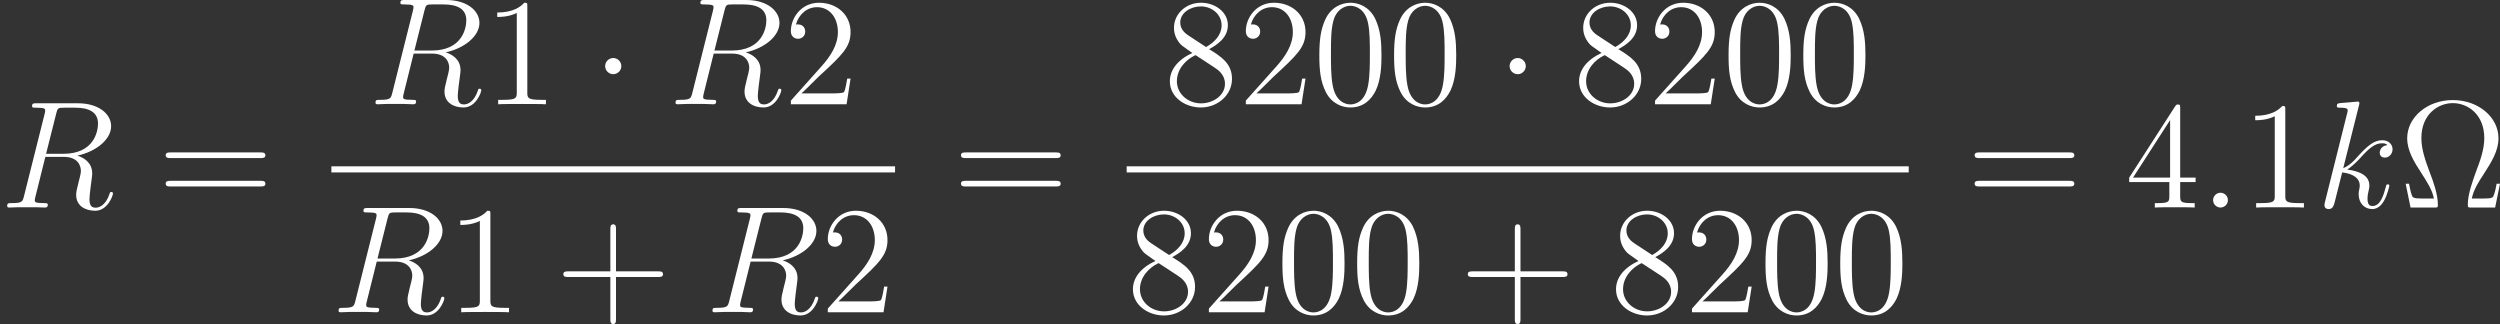 <?xml version="1.0" encoding="UTF-8" standalone="no"?>
<!-- Generated by CodeCogs with dvisvgm 2.9.1 -->

<svg
   version="1.1"
   width="221.224pt"
   height="28.673pt"
   viewBox="-.239 -.228 221.224 28.673"
   id="svg95"
   sodipodi:docname="electron-38.svg"
   inkscape:version="1.1 (1:1.1+202105261517+ce6663b3b7)"
   xmlns:inkscape="http://www.inkscape.org/namespaces/inkscape"
   xmlns:sodipodi="http://sodipodi.sourceforge.net/DTD/sodipodi-0.dtd"
   xmlns:xlink="http://www.w3.org/1999/xlink"
   xmlns="http://www.w3.org/2000/svg"
   xmlns:svg="http://www.w3.org/2000/svg">
  <rect x="-.239" y="-.228" width="221.224" height="28.673" fill="#333333" stroke="none"/>
  <sodipodi:namedview
     id="namedview97"
     pagecolor="#ffffff"
     bordercolor="#666666"
     borderopacity="1.0"
     inkscape:pageshadow="2"
     inkscape:pageopacity="0.0"
     inkscape:pagecheckerboard="0"
     inkscape:document-units="pt"
     showgrid="false"
     inkscape:zoom="4.8107249"
     inkscape:cx="147.48297"
     inkscape:cy="19.123937"
     inkscape:window-width="1920"
     inkscape:window-height="1030"
     inkscape:window-x="0"
     inkscape:window-y="1106"
     inkscape:window-maximized="1"
     inkscape:current-layer="page1" />
  <defs
     id="defs14">
    <path
       id="g0-1"
       d="M2.295-2.989C2.295-3.335 2.008-3.622 1.662-3.622S1.028-3.335 1.028-2.989S1.315-2.355 1.662-2.355S2.295-2.642 2.295-2.989Z" />
    <path
       id="g2-10"
       d="M7.914-1.865H7.651C7.592-1.554 7.532-1.243 7.436-.992C7.376-.801 7.34-.705 6.647-.705H5.703C5.846-1.375 6.193-1.949 6.683-2.69C7.245-3.563 7.795-4.435 7.795-5.428C7.795-7.077 6.217-8.416 4.22-8.416C2.212-8.416 .646-7.066 .646-5.428C.646-4.447 1.184-3.587 1.745-2.714C2.248-1.937 2.606-1.375 2.738-.705H1.793C1.1-.705 1.064-.801 1.004-.98C.909-1.231 .849-1.578 .789-1.865H.526L.909 0H2.762C3.025 0 3.049 0 3.049-.215C3.049-1.064 2.666-2.104 2.427-2.714C2.08-3.658 1.757-4.531 1.757-5.44C1.757-7.281 3.037-8.177 4.22-8.177S6.683-7.281 6.683-5.44C6.683-4.531 6.348-3.634 6.013-2.75C5.81-2.176 5.392-1.076 5.392-.227C5.392 0 5.428 0 5.691 0H7.532L7.914-1.865Z" />
    <path
       id="g2-43"
       d="M4.77-2.762H8.07C8.237-2.762 8.452-2.762 8.452-2.977C8.452-3.204 8.249-3.204 8.07-3.204H4.77V-6.504C4.77-6.671 4.77-6.886 4.555-6.886C4.328-6.886 4.328-6.683 4.328-6.504V-3.204H1.028C.861-3.204 .646-3.204 .646-2.989C.646-2.762 .849-2.762 1.028-2.762H4.328V.538C4.328 .705 4.328 .921 4.543 .921C4.77 .921 4.77 .717 4.77 .538V-2.762Z" />
    <path
       id="g2-48"
       d="M5.356-3.826C5.356-4.818 5.296-5.786 4.866-6.695C4.376-7.687 3.515-7.95 2.929-7.95C2.236-7.95 1.387-7.603 .944-6.611C.61-5.858 .49-5.117 .49-3.826C.49-2.666 .574-1.793 1.004-.944C1.47-.036 2.295 .251 2.917 .251C3.957 .251 4.555-.371 4.902-1.064C5.332-1.961 5.356-3.132 5.356-3.826ZM2.917 .012C2.534 .012 1.757-.203 1.53-1.506C1.399-2.224 1.399-3.132 1.399-3.969C1.399-4.949 1.399-5.834 1.59-6.539C1.793-7.34 2.403-7.711 2.917-7.711C3.371-7.711 4.065-7.436 4.292-6.408C4.447-5.727 4.447-4.782 4.447-3.969C4.447-3.168 4.447-2.26 4.316-1.53C4.089-.215 3.335 .012 2.917 .012Z" />
    <path
       id="g2-49"
       d="M3.443-7.663C3.443-7.938 3.443-7.95 3.204-7.95C2.917-7.627 2.319-7.185 1.088-7.185V-6.838C1.363-6.838 1.961-6.838 2.618-7.149V-.921C2.618-.49 2.582-.347 1.53-.347H1.16V0C1.482-.024 2.642-.024 3.037-.024S4.579-.024 4.902 0V-.347H4.531C3.479-.347 3.443-.49 3.443-.921V-7.663Z" />
    <path
       id="g2-50"
       d="M5.26-2.008H4.997C4.961-1.805 4.866-1.148 4.746-.956C4.663-.849 3.981-.849 3.622-.849H1.411C1.733-1.124 2.463-1.889 2.774-2.176C4.591-3.85 5.26-4.471 5.26-5.655C5.26-7.03 4.172-7.95 2.786-7.95S.586-6.767 .586-5.738C.586-5.129 1.112-5.129 1.148-5.129C1.399-5.129 1.71-5.308 1.71-5.691C1.71-6.025 1.482-6.253 1.148-6.253C1.04-6.253 1.016-6.253 .98-6.241C1.207-7.054 1.853-7.603 2.63-7.603C3.646-7.603 4.268-6.755 4.268-5.655C4.268-4.639 3.682-3.754 3.001-2.989L.586-.287V0H4.949L5.26-2.008Z" />
    <path
       id="g2-52"
       d="M4.316-7.783C4.316-8.01 4.316-8.07 4.148-8.07C4.053-8.07 4.017-8.07 3.921-7.926L.323-2.343V-1.997H3.467V-.909C3.467-.466 3.443-.347 2.57-.347H2.331V0C2.606-.024 3.551-.024 3.885-.024S5.177-.024 5.452 0V-.347H5.212C4.352-.347 4.316-.466 4.316-.909V-1.997H5.523V-2.343H4.316V-7.783ZM3.527-6.85V-2.343H.622L3.527-6.85Z" />
    <path
       id="g2-56"
       d="M3.563-4.316C4.16-4.639 5.033-5.189 5.033-6.193C5.033-7.233 4.029-7.95 2.929-7.95C1.745-7.95 .813-7.077 .813-5.99C.813-5.583 .933-5.177 1.267-4.77C1.399-4.615 1.411-4.603 2.248-4.017C1.088-3.479 .49-2.678 .49-1.805C.49-.538 1.698 .251 2.917 .251C4.244 .251 5.356-.729 5.356-1.985C5.356-3.204 4.495-3.742 3.563-4.316ZM1.937-5.392C1.781-5.499 1.303-5.81 1.303-6.396C1.303-7.173 2.116-7.663 2.917-7.663C3.778-7.663 4.543-7.042 4.543-6.181C4.543-5.452 4.017-4.866 3.324-4.483L1.937-5.392ZM2.499-3.85L3.945-2.905C4.256-2.702 4.806-2.331 4.806-1.602C4.806-.693 3.885-.072 2.929-.072C1.913-.072 1.04-.813 1.04-1.805C1.04-2.738 1.722-3.491 2.499-3.85Z" />
    <path
       id="g2-61"
       d="M8.07-3.873C8.237-3.873 8.452-3.873 8.452-4.089C8.452-4.316 8.249-4.316 8.07-4.316H1.028C.861-4.316 .646-4.316 .646-4.101C.646-3.873 .849-3.873 1.028-3.873H8.07ZM8.07-1.65C8.237-1.65 8.452-1.65 8.452-1.865C8.452-2.092 8.249-2.092 8.07-2.092H1.028C.861-2.092 .646-2.092 .646-1.877C.646-1.65 .849-1.65 1.028-1.65H8.07Z" />
    <path
       id="g1-58"
       d="M2.2-.574C2.2-.921 1.913-1.16 1.626-1.16C1.279-1.16 1.04-.873 1.04-.586C1.04-.239 1.327 0 1.614 0C1.961 0 2.2-.287 2.2-.574Z" />
    <path
       id="g1-82"
       d="M4.4-7.352C4.507-7.795 4.555-7.819 5.021-7.819H5.882C6.91-7.819 7.675-7.508 7.675-6.575C7.675-5.966 7.364-4.208 4.961-4.208H3.61L4.4-7.352ZM6.061-4.065C7.544-4.388 8.703-5.344 8.703-6.372C8.703-7.305 7.759-8.165 6.097-8.165H2.857C2.618-8.165 2.511-8.165 2.511-7.938C2.511-7.819 2.594-7.819 2.821-7.819C3.539-7.819 3.539-7.723 3.539-7.592C3.539-7.568 3.539-7.496 3.491-7.317L1.877-.885C1.769-.466 1.745-.347 .921-.347C.646-.347 .562-.347 .562-.12C.562 0 .693 0 .729 0C.944 0 1.196-.024 1.423-.024H2.833C3.049-.024 3.3 0 3.515 0C3.61 0 3.742 0 3.742-.227C3.742-.347 3.634-.347 3.455-.347C2.726-.347 2.726-.442 2.726-.562C2.726-.574 2.726-.658 2.75-.753L3.551-3.969H4.985C6.121-3.969 6.336-3.252 6.336-2.857C6.336-2.678 6.217-2.212 6.133-1.901C6.001-1.351 5.966-1.219 5.966-.992C5.966-.143 6.659 .251 7.46 .251C8.428 .251 8.847-.933 8.847-1.1C8.847-1.184 8.787-1.219 8.715-1.219C8.62-1.219 8.596-1.148 8.572-1.052C8.285-.203 7.795 .012 7.496 .012S7.006-.12 7.006-.658C7.006-.944 7.149-2.032 7.161-2.092C7.221-2.534 7.221-2.582 7.221-2.678C7.221-3.551 6.516-3.921 6.061-4.065Z" />
    <path
       id="g1-107"
       d="M3.359-7.998C3.371-8.046 3.395-8.118 3.395-8.177C3.395-8.297 3.276-8.297 3.252-8.297C3.24-8.297 2.809-8.261 2.594-8.237C2.391-8.225 2.212-8.201 1.997-8.189C1.71-8.165 1.626-8.153 1.626-7.938C1.626-7.819 1.745-7.819 1.865-7.819C2.475-7.819 2.475-7.711 2.475-7.592C2.475-7.544 2.475-7.52 2.415-7.305L.705-.466C.658-.287 .658-.263 .658-.191C.658 .072 .861 .12 .98 .12C1.315 .12 1.387-.143 1.482-.514L2.044-2.75C2.905-2.654 3.419-2.295 3.419-1.722C3.419-1.65 3.419-1.602 3.383-1.423C3.335-1.243 3.335-1.1 3.335-1.04C3.335-.347 3.79 .12 4.4 .12C4.949 .12 5.236-.383 5.332-.55C5.583-.992 5.738-1.662 5.738-1.71C5.738-1.769 5.691-1.817 5.619-1.817C5.511-1.817 5.499-1.769 5.452-1.578C5.284-.956 5.033-.12 4.423-.12C4.184-.12 4.029-.239 4.029-.693C4.029-.921 4.077-1.184 4.125-1.363C4.172-1.578 4.172-1.59 4.172-1.733C4.172-2.439 3.539-2.833 2.439-2.977C2.869-3.24 3.3-3.706 3.467-3.885C4.148-4.651 4.615-5.033 5.165-5.033C5.44-5.033 5.511-4.961 5.595-4.89C5.153-4.842 4.985-4.531 4.985-4.292C4.985-4.005 5.212-3.909 5.38-3.909C5.703-3.909 5.99-4.184 5.99-4.567C5.99-4.914 5.715-5.272 5.177-5.272C4.519-5.272 3.981-4.806 3.132-3.85C3.013-3.706 2.57-3.252 2.128-3.084L3.359-7.998Z" />
  </defs>
  <g
     id="page1"
     transform="matrix(1.13 0 0 1.13 -63.986 -61.025)">
    <use
       x="56.413"
       y="70.055"
       xlink:href="#g1-82"
       id="use16"
       style="fill:#ffffff" />
    <use
       x="68.743"
       y="70.055"
       xlink:href="#g2-61"
       id="use18"
       style="fill:#ffffff" />
    <use
       x="85.255"
       y="61.968"
       xlink:href="#g1-82"
       id="use20"
       style="fill:#ffffff" />
    <use
       x="94.264"
       y="61.968"
       xlink:href="#g2-49"
       id="use22"
       style="fill:#ffffff" />
    <use
       x="102.774"
       y="61.968"
       xlink:href="#g0-1"
       id="use24"
       style="fill:#ffffff" />
    <use
       x="108.751"
       y="61.968"
       xlink:href="#g1-82"
       id="use26"
       style="fill:#ffffff" />
    <use
       x="117.76"
       y="61.968"
       xlink:href="#g2-50"
       id="use28"
       style="fill:#ffffff" />
    <rect
       x="82.364"
       y="66.827"
       height=".478"
       width="44.141"
       id="rect30"
       style="fill:#ffffff" />
    <use
       x="82.364"
       y="78.256"
       xlink:href="#g1-82"
       id="use32"
       style="fill:#ffffff" />
    <use
       x="91.372"
       y="78.256"
       xlink:href="#g2-49"
       id="use34"
       style="fill:#ffffff" />
    <use
       x="99.882"
       y="78.256"
       xlink:href="#g2-43"
       id="use36"
       style="fill:#ffffff" />
    <use
       x="111.643"
       y="78.256"
       xlink:href="#g1-82"
       id="use38"
       style="fill:#ffffff" />
    <use
       x="120.652"
       y="78.256"
       xlink:href="#g2-50"
       id="use40"
       style="fill:#ffffff" />
    <use
       x="131.021"
       y="70.055"
       xlink:href="#g2-61"
       id="use42"
       style="fill:#ffffff" />
    <use
       x="147.534"
       y="61.968"
       xlink:href="#g2-56"
       id="use44"
       style="fill:#ffffff" />
    <use
       x="153.387"
       y="61.968"
       xlink:href="#g2-50"
       id="use46"
       style="fill:#ffffff" />
    <use
       x="159.24"
       y="61.968"
       xlink:href="#g2-48"
       id="use48"
       style="fill:#ffffff" />
    <use
       x="165.093"
       y="61.968"
       xlink:href="#g2-48"
       id="use50"
       style="fill:#ffffff" />
    <use
       x="173.602"
       y="61.968"
       xlink:href="#g0-1"
       id="use52"
       style="fill:#ffffff" />
    <use
       x="179.58"
       y="61.968"
       xlink:href="#g2-56"
       id="use54"
       style="fill:#ffffff" />
    <use
       x="185.433"
       y="61.968"
       xlink:href="#g2-50"
       id="use56"
       style="fill:#ffffff" />
    <use
       x="191.286"
       y="61.968"
       xlink:href="#g2-48"
       id="use58"
       style="fill:#ffffff" />
    <use
       x="197.139"
       y="61.968"
       xlink:href="#g2-48"
       id="use60"
       style="fill:#ffffff" />
    <rect
       x="144.642"
       y="66.827"
       height=".478"
       width="61.242"
       id="rect62"
       style="fill:#ffffff" />
    <use
       x="144.642"
       y="78.256"
       xlink:href="#g2-56"
       id="use64"
       style="fill:#ffffff" />
    <use
       x="150.495"
       y="78.256"
       xlink:href="#g2-50"
       id="use66"
       style="fill:#ffffff" />
    <use
       x="156.348"
       y="78.256"
       xlink:href="#g2-48"
       id="use68"
       style="fill:#ffffff" />
    <use
       x="162.201"
       y="78.256"
       xlink:href="#g2-48"
       id="use70"
       style="fill:#ffffff" />
    <use
       x="170.711"
       y="78.256"
       xlink:href="#g2-43"
       id="use72"
       style="fill:#ffffff" />
    <use
       x="182.472"
       y="78.256"
       xlink:href="#g2-56"
       id="use74"
       style="fill:#ffffff" />
    <use
       x="188.325"
       y="78.256"
       xlink:href="#g2-50"
       id="use76"
       style="fill:#ffffff" />
    <use
       x="194.178"
       y="78.256"
       xlink:href="#g2-48"
       id="use78"
       style="fill:#ffffff" />
    <use
       x="200.031"
       y="78.256"
       xlink:href="#g2-48"
       id="use80"
       style="fill:#ffffff" />
    <use
       x="210.4"
       y="70.055"
       xlink:href="#g2-61"
       id="use82"
       style="fill:#ffffff" />
    <use
       x="222.826"
       y="70.055"
       xlink:href="#g2-52"
       id="use84"
       style="fill:#ffffff" />
    <use
       x="228.679"
       y="70.055"
       xlink:href="#g1-58"
       id="use86"
       style="fill:#ffffff" />
    <use
       x="231.93"
       y="70.055"
       xlink:href="#g2-49"
       id="use88"
       style="fill:#ffffff" />
    <use
       x="237.783"
       y="70.055"
       xlink:href="#g1-107"
       id="use90"
       style="fill:#ffffff" />
    <use
       x="244.273"
       y="70.055"
       xlink:href="#g2-10"
       id="use92"
       style="fill:#ffffff" />
  </g>
</svg>
